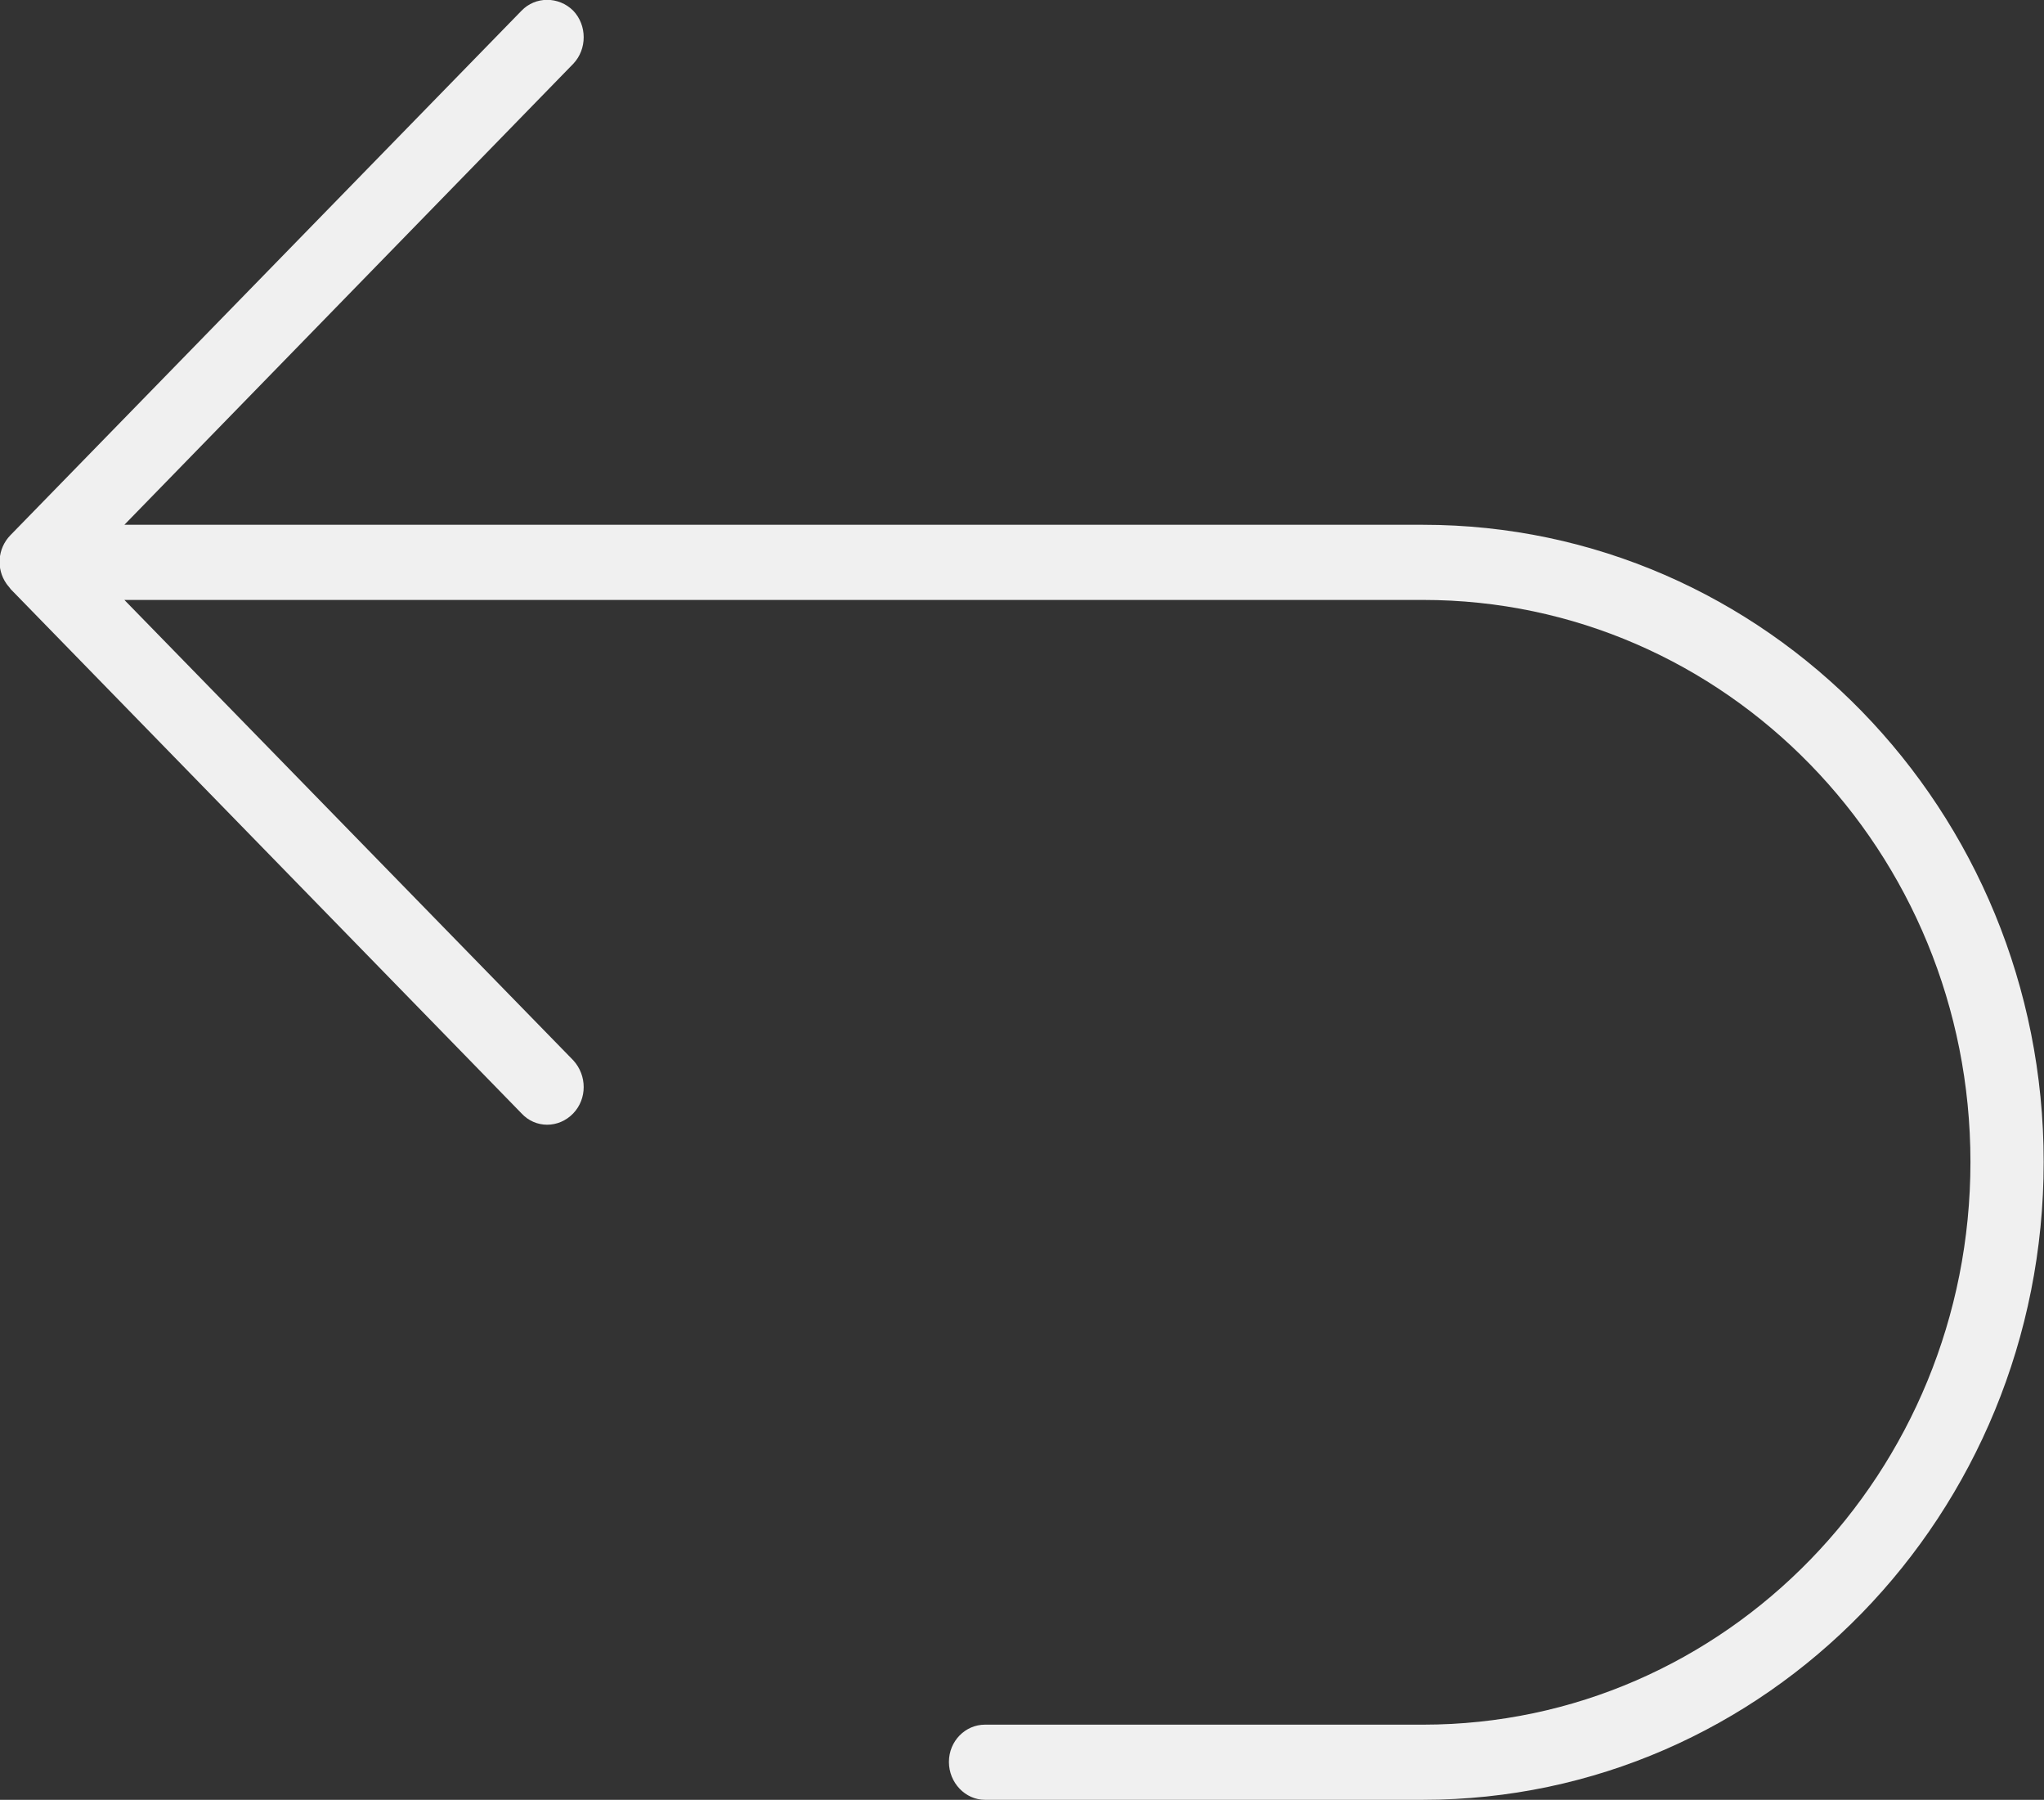 <svg width="32.375" height="28.5" viewBox="0 0 32.375 28.5" fill="none" xmlns="http://www.w3.org/2000/svg" xmlns:xlink="http://www.w3.org/1999/xlink">
	<rect x="0" y="0" width="32.375" height="28.5" fill="#333333" stroke="none"/>
	<desc>
			Created with Pixso.
	</desc>
	<defs/>
	<path id="Vector" d="M9.08 1.01C9.3 0.78 9.3 0.4 9.08 0.17C8.85 -0.06 8.48 -0.06 8.26 0.17L0.16 8.48C-0.04 8.69 -0.06 9.01 0.1 9.24C0.12 9.27 0.15 9.3 0.17 9.33L8.26 17.63C8.48 17.87 8.85 17.87 9.08 17.63C9.3 17.4 9.3 17.03 9.08 16.79L1.97 9.5L22.54 9.5C27.33 9.5 31.21 13.48 31.21 18.4C31.21 23.32 27.33 27.31 22.54 27.31L15.6 27.31C15.29 27.31 15.03 27.57 15.03 27.9C15.03 28.23 15.29 28.5 15.6 28.5L22.54 28.5C27.97 28.5 32.37 23.98 32.37 18.4C32.37 12.83 27.97 8.31 22.54 8.31L1.97 8.31L9.08 1.01Z" fill="#F0F0F0" fill-opacity="1" fill-rule="nonzero"/>
</svg>

